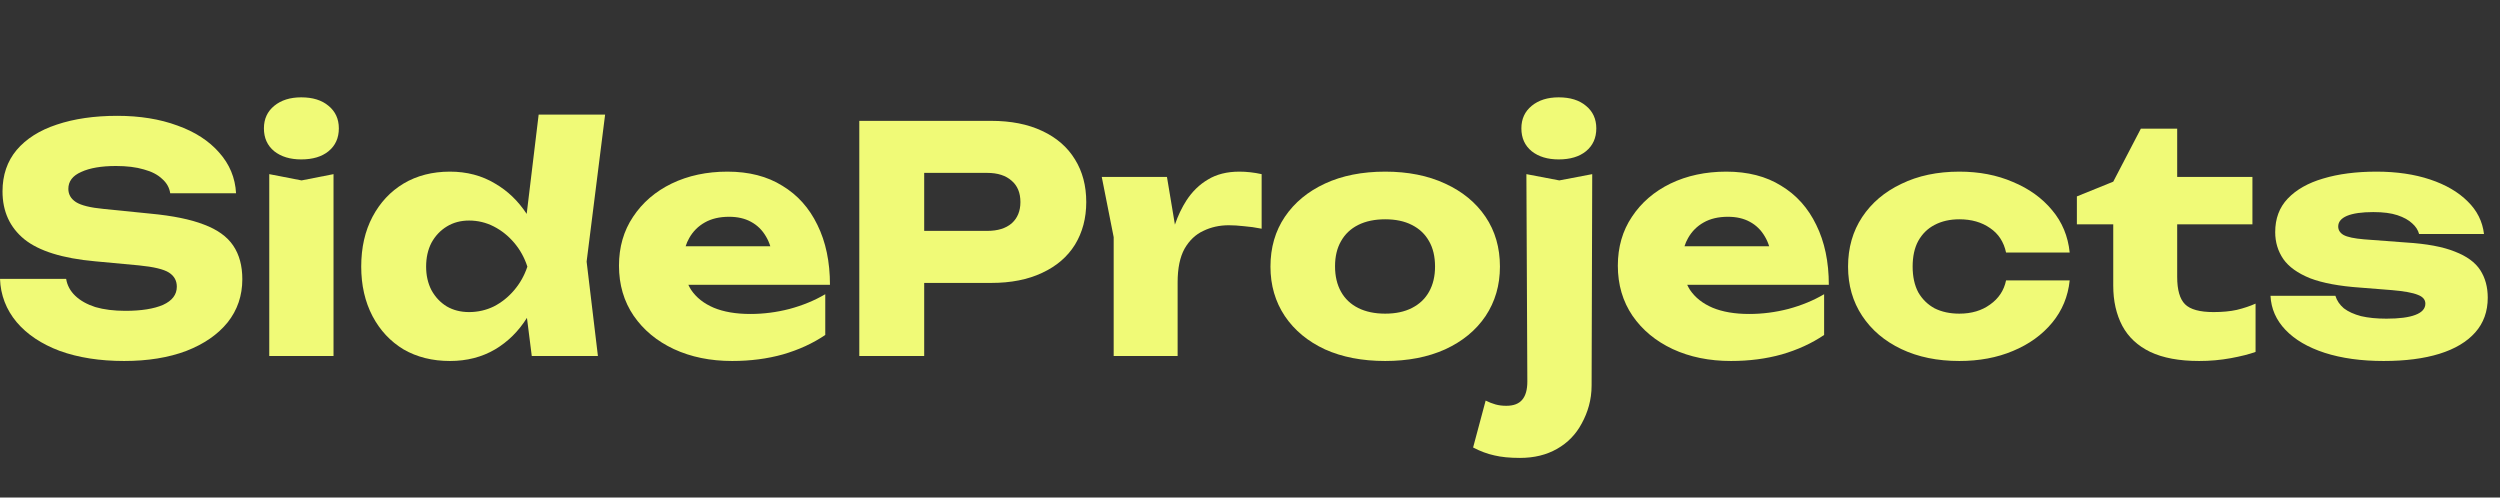 <svg width="201" height="40" viewBox="0 0 201 40" fill="none" xmlns="http://www.w3.org/2000/svg">
<rect x="0" y="0" width="201" height="40" fill="#333333" stroke="none"/>
<g id="logo-sideprojects">
<g id="vector-logo">
<path d="M21.648 14.001L24.244 14.505L26.815 14.001V28.62H21.648V14.001Z" fill="#F0FA77"/>
<path d="M24.218 12.817C23.328 12.817 22.605 12.598 22.051 12.161C21.496 11.708 21.219 11.094 21.219 10.321C21.219 9.565 21.496 8.96 22.051 8.507C22.605 8.053 23.328 7.826 24.218 7.826C25.143 7.826 25.874 8.053 26.411 8.507C26.966 8.96 27.243 9.565 27.243 10.321C27.243 11.094 26.966 11.708 26.411 12.161C25.874 12.598 25.143 12.817 24.218 12.817Z" fill="#F0FA77"/>
<path d="M0 22.42H5.318C5.402 22.941 5.646 23.394 6.049 23.781C6.452 24.167 6.99 24.47 7.662 24.688C8.351 24.89 9.158 24.991 10.082 24.991C11.359 24.991 12.367 24.831 13.107 24.512C13.846 24.176 14.216 23.688 14.216 23.05C14.216 22.563 14.005 22.184 13.585 21.916C13.165 21.647 12.359 21.454 11.166 21.336L7.637 21.008C5.033 20.773 3.142 20.185 1.966 19.244C0.79 18.286 0.202 17.001 0.202 15.388C0.202 14.077 0.58 12.968 1.336 12.061C2.109 11.153 3.184 10.473 4.562 10.019C5.957 9.549 7.578 9.313 9.427 9.313C11.241 9.313 12.854 9.574 14.266 10.095C15.677 10.599 16.795 11.321 17.618 12.262C18.458 13.203 18.912 14.295 18.979 15.539H13.686C13.619 15.085 13.4 14.699 13.031 14.379C12.678 14.043 12.191 13.791 11.569 13.623C10.947 13.438 10.2 13.346 9.326 13.346C8.15 13.346 7.217 13.506 6.528 13.825C5.839 14.127 5.495 14.581 5.495 15.186C5.495 15.623 5.696 15.976 6.1 16.245C6.52 16.513 7.267 16.698 8.343 16.799L12.098 17.177C13.896 17.345 15.333 17.639 16.408 18.059C17.484 18.463 18.265 19.026 18.752 19.748C19.24 20.471 19.483 21.369 19.483 22.445C19.483 23.772 19.088 24.932 18.299 25.923C17.509 26.898 16.4 27.662 14.972 28.217C13.543 28.755 11.88 29.023 9.981 29.023C8.032 29.023 6.31 28.755 4.814 28.217C3.335 27.662 2.176 26.889 1.336 25.898C0.496 24.89 0.05 23.73 0 22.42Z" fill="#F0FA77"/>
<path fill-rule="evenodd" clip-rule="evenodd" d="M42.367 25.556L42.754 28.62H48.072L47.164 21.034L48.651 9.212H43.308L42.345 17.198C41.661 16.155 40.814 15.341 39.805 14.758C38.746 14.119 37.536 13.8 36.175 13.8C34.764 13.8 33.52 14.119 32.445 14.758C31.386 15.396 30.555 16.287 29.95 17.429C29.345 18.572 29.042 19.908 29.042 21.437C29.042 22.932 29.345 24.26 29.95 25.419C30.555 26.562 31.386 27.452 32.445 28.091C33.52 28.712 34.764 29.023 36.175 29.023C37.536 29.023 38.746 28.712 39.805 28.091C40.837 27.478 41.691 26.633 42.367 25.556ZM34.688 23.327C34.402 22.773 34.26 22.142 34.26 21.437C34.26 20.714 34.402 20.076 34.688 19.521C34.991 18.967 35.402 18.53 35.923 18.21C36.444 17.891 37.041 17.732 37.713 17.732C38.418 17.732 39.082 17.891 39.704 18.21C40.326 18.53 40.872 18.967 41.342 19.521C41.813 20.076 42.166 20.714 42.401 21.437C42.166 22.142 41.813 22.773 41.342 23.327C40.872 23.882 40.326 24.319 39.704 24.638C39.082 24.94 38.418 25.091 37.713 25.091C37.041 25.091 36.444 24.94 35.923 24.638C35.402 24.319 34.991 23.882 34.688 23.327Z" fill="#F0FA77"/>
<path fill-rule="evenodd" clip-rule="evenodd" d="M58.865 29.023C57.117 29.023 55.555 28.704 54.177 28.066C52.816 27.427 51.74 26.537 50.951 25.394C50.161 24.235 49.766 22.89 49.766 21.361C49.766 19.866 50.144 18.555 50.9 17.429C51.656 16.287 52.69 15.396 54.001 14.758C55.328 14.119 56.823 13.8 58.487 13.8C60.218 13.8 61.688 14.178 62.898 14.934C64.124 15.673 65.065 16.724 65.721 18.084C66.393 19.446 66.729 21.05 66.729 22.899H55.343C55.408 23.038 55.482 23.173 55.563 23.302C55.983 23.924 56.588 24.402 57.378 24.739C58.184 25.075 59.167 25.243 60.327 25.243C61.386 25.243 62.436 25.108 63.477 24.839C64.536 24.554 65.494 24.159 66.351 23.655V26.931C65.359 27.604 64.225 28.124 62.948 28.494C61.688 28.847 60.327 29.023 58.865 29.023ZM55.412 19.143C55.293 19.347 55.198 19.566 55.126 19.798H61.933C61.843 19.512 61.728 19.252 61.587 19.017C61.285 18.496 60.881 18.101 60.377 17.832C59.89 17.564 59.302 17.429 58.613 17.429C57.857 17.429 57.21 17.58 56.672 17.883C56.135 18.185 55.714 18.605 55.412 19.143Z" fill="#F0FA77"/>
<path fill-rule="evenodd" clip-rule="evenodd" d="M83.781 10.523C82.639 9.985 81.278 9.717 79.698 9.717H69.087V28.62H74.305V22.747H79.698C81.278 22.747 82.639 22.479 83.781 21.941C84.941 21.403 85.823 20.647 86.428 19.672C87.033 18.681 87.335 17.538 87.335 16.245C87.335 14.934 87.033 13.791 86.428 12.817C85.823 11.825 84.941 11.061 83.781 10.523ZM74.305 18.563H79.371C80.211 18.563 80.866 18.362 81.337 17.959C81.807 17.538 82.042 16.967 82.042 16.245C82.042 15.505 81.807 14.934 81.337 14.531C80.866 14.111 80.211 13.9 79.371 13.9H74.305V18.563Z" fill="#F0FA77"/>
<path d="M88.582 14.228H93.824L94.463 18.059C94.71 17.34 95.018 16.693 95.387 16.119C95.858 15.396 96.437 14.833 97.126 14.43C97.815 14.01 98.655 13.8 99.647 13.8C99.932 13.8 100.226 13.816 100.529 13.85C100.831 13.884 101.134 13.934 101.436 14.001V18.387C100.932 18.286 100.453 18.219 100 18.185C99.563 18.135 99.159 18.11 98.79 18.11C98.05 18.11 97.37 18.261 96.748 18.563C96.126 18.849 95.622 19.328 95.236 20C94.866 20.672 94.681 21.571 94.681 22.697V28.62H89.54V19.067L88.582 14.228Z" fill="#F0FA77"/>
<path fill-rule="evenodd" clip-rule="evenodd" d="M106.53 28.091C107.908 28.712 109.521 29.023 111.37 29.023C113.201 29.023 114.806 28.712 116.184 28.091C117.579 27.452 118.662 26.562 119.435 25.419C120.208 24.26 120.595 22.932 120.595 21.437C120.595 19.908 120.208 18.572 119.435 17.429C118.662 16.287 117.579 15.396 116.184 14.758C114.806 14.119 113.201 13.8 111.37 13.8C109.521 13.8 107.908 14.119 106.53 14.758C105.153 15.396 104.077 16.287 103.304 17.429C102.531 18.572 102.145 19.908 102.145 21.437C102.145 22.932 102.531 24.26 103.304 25.419C104.077 26.562 105.153 27.452 106.53 28.091ZM113.512 24.764C112.924 25.066 112.21 25.218 111.37 25.218C110.53 25.218 109.807 25.066 109.202 24.764C108.597 24.461 108.135 24.024 107.816 23.453C107.497 22.882 107.337 22.201 107.337 21.412C107.337 20.622 107.497 19.95 107.816 19.395C108.135 18.824 108.597 18.387 109.202 18.084C109.807 17.782 110.53 17.631 111.37 17.631C112.21 17.631 112.924 17.782 113.512 18.084C114.117 18.387 114.579 18.824 114.898 19.395C115.218 19.95 115.377 20.63 115.377 21.437C115.377 22.21 115.218 22.882 114.898 23.453C114.579 24.024 114.117 24.461 113.512 24.764Z" fill="#F0FA77"/>
<path fill-rule="evenodd" clip-rule="evenodd" d="M139.173 29.023C137.425 29.023 135.863 28.704 134.485 28.066C133.124 27.427 132.048 26.537 131.258 25.394C130.469 24.235 130.074 22.89 130.074 21.361C130.074 19.866 130.452 18.555 131.208 17.429C131.964 16.287 132.998 15.396 134.308 14.758C135.636 14.119 137.131 13.8 138.795 13.8C140.525 13.8 141.996 14.178 143.206 14.934C144.432 15.673 145.373 16.724 146.028 18.084C146.701 19.446 147.037 21.05 147.037 22.899H135.651C135.716 23.038 135.79 23.173 135.871 23.302C136.291 23.924 136.896 24.402 137.686 24.739C138.492 25.075 139.475 25.243 140.635 25.243C141.693 25.243 142.743 25.108 143.785 24.839C144.844 24.554 145.802 24.159 146.659 23.655V26.931C145.667 27.604 144.533 28.124 143.256 28.494C141.996 28.847 140.635 29.023 139.173 29.023ZM135.72 19.143C135.601 19.347 135.506 19.566 135.434 19.798H142.241C142.151 19.512 142.036 19.252 141.895 19.017C141.592 18.496 141.189 18.101 140.685 17.832C140.198 17.564 139.61 17.429 138.921 17.429C138.165 17.429 137.518 17.58 136.98 17.883C136.442 18.185 136.022 18.605 135.72 19.143Z" fill="#F0FA77"/>
<path d="M164.992 25.948C165.798 24.974 166.269 23.84 166.403 22.546H161.287C161.119 23.352 160.69 23.999 160.001 24.486C159.329 24.974 158.506 25.218 157.531 25.218C156.775 25.218 156.111 25.075 155.54 24.789C154.986 24.486 154.549 24.058 154.229 23.504C153.927 22.932 153.776 22.243 153.776 21.437C153.776 20.613 153.927 19.924 154.229 19.37C154.549 18.799 154.986 18.37 155.54 18.084C156.111 17.782 156.775 17.631 157.531 17.631C158.506 17.631 159.329 17.866 160.001 18.337C160.674 18.79 161.102 19.446 161.287 20.302H166.403C166.269 18.992 165.798 17.858 164.992 16.9C164.185 15.925 163.135 15.169 161.841 14.632C160.564 14.077 159.128 13.8 157.531 13.8C155.767 13.8 154.213 14.127 152.868 14.783C151.524 15.421 150.474 16.312 149.718 17.454C148.962 18.597 148.584 19.924 148.584 21.437C148.584 22.932 148.962 24.251 149.718 25.394C150.474 26.537 151.524 27.427 152.868 28.066C154.213 28.704 155.767 29.023 157.531 29.023C159.128 29.023 160.564 28.755 161.841 28.217C163.135 27.679 164.185 26.923 164.992 25.948Z" fill="#F0FA77"/>
<path d="M166.981 18.034V15.791L169.905 14.606L172.123 10.347H175.046V14.228H181.095V18.034H175.046V22.268C175.046 23.31 175.256 24.041 175.676 24.461C176.096 24.881 176.861 25.091 177.97 25.091C178.676 25.091 179.297 25.033 179.835 24.915C180.39 24.781 180.894 24.613 181.347 24.411V28.293C180.843 28.477 180.18 28.645 179.356 28.797C178.533 28.948 177.684 29.023 176.811 29.023C175.214 29.023 173.904 28.78 172.879 28.293C171.87 27.805 171.123 27.108 170.635 26.201C170.148 25.276 169.905 24.201 169.905 22.974V18.034H166.981Z" fill="#F0FA77"/>
<path d="M199.007 26.73C199.679 25.974 200.015 25.041 200.015 23.932C200.015 23.075 199.813 22.336 199.41 21.714C199.007 21.092 198.326 20.597 197.368 20.227C196.411 19.84 195.1 19.597 193.437 19.496L190.084 19.244C189.278 19.177 188.723 19.059 188.421 18.891C188.135 18.723 187.992 18.496 187.992 18.21C187.992 17.841 188.228 17.555 188.698 17.354C189.185 17.152 189.891 17.051 190.815 17.051C191.605 17.051 192.252 17.135 192.756 17.303C193.26 17.471 193.655 17.69 193.941 17.959C194.226 18.21 194.411 18.496 194.495 18.816H199.713C199.595 17.807 199.158 16.933 198.402 16.194C197.646 15.438 196.638 14.85 195.377 14.43C194.117 14.01 192.68 13.8 191.067 13.8C189.437 13.8 188.009 13.985 186.782 14.354C185.573 14.707 184.623 15.245 183.934 15.967C183.262 16.673 182.926 17.572 182.926 18.664C182.926 19.471 183.145 20.193 183.581 20.832C184.018 21.454 184.732 21.966 185.724 22.369C186.732 22.756 188.085 23.008 189.782 23.125L192.328 23.327C193.302 23.411 193.991 23.537 194.394 23.705C194.798 23.856 194.999 24.092 194.999 24.411C194.999 24.814 194.73 25.117 194.193 25.318C193.672 25.52 192.899 25.621 191.874 25.621C191.084 25.621 190.404 25.553 189.832 25.419C189.261 25.268 188.799 25.058 188.446 24.789C188.11 24.503 187.883 24.167 187.765 23.781H182.548C182.598 24.823 183.002 25.738 183.758 26.528C184.514 27.318 185.564 27.931 186.908 28.368C188.27 28.805 189.849 29.023 191.647 29.023C193.395 29.023 194.89 28.83 196.133 28.444C197.377 28.057 198.335 27.486 199.007 26.73Z" fill="#F0FA77"/>
<path d="M125.318 12.817C124.428 12.817 123.705 12.598 123.151 12.161C122.596 11.708 122.319 11.094 122.319 10.321C122.319 9.565 122.596 8.96 123.151 8.507C123.705 8.053 124.428 7.826 125.318 7.826C126.242 7.826 126.973 8.053 127.511 8.507C128.066 8.96 128.343 9.565 128.343 10.321C128.343 11.094 128.066 11.708 127.511 12.161C126.973 12.598 126.242 12.817 125.318 12.817Z" fill="#F0FA77"/>
<path d="M122.209 36.816C121.391 36.816 120.703 36.749 120.145 36.614C119.575 36.49 119.006 36.278 118.437 35.978L119.446 32.207C119.715 32.341 119.979 32.444 120.238 32.517C120.496 32.589 120.786 32.626 121.107 32.626C121.697 32.626 122.126 32.46 122.395 32.129C122.664 31.808 122.798 31.322 122.798 30.67L122.722 14.001L125.369 14.505L128.015 14.001L127.965 30.996C127.965 32.155 127.651 33.169 127.175 34.038C126.71 34.917 126.047 35.6 125.189 36.087C124.34 36.573 123.347 36.816 122.209 36.816Z" fill="#F0FA77"/>
</g>
</g>
</svg>

